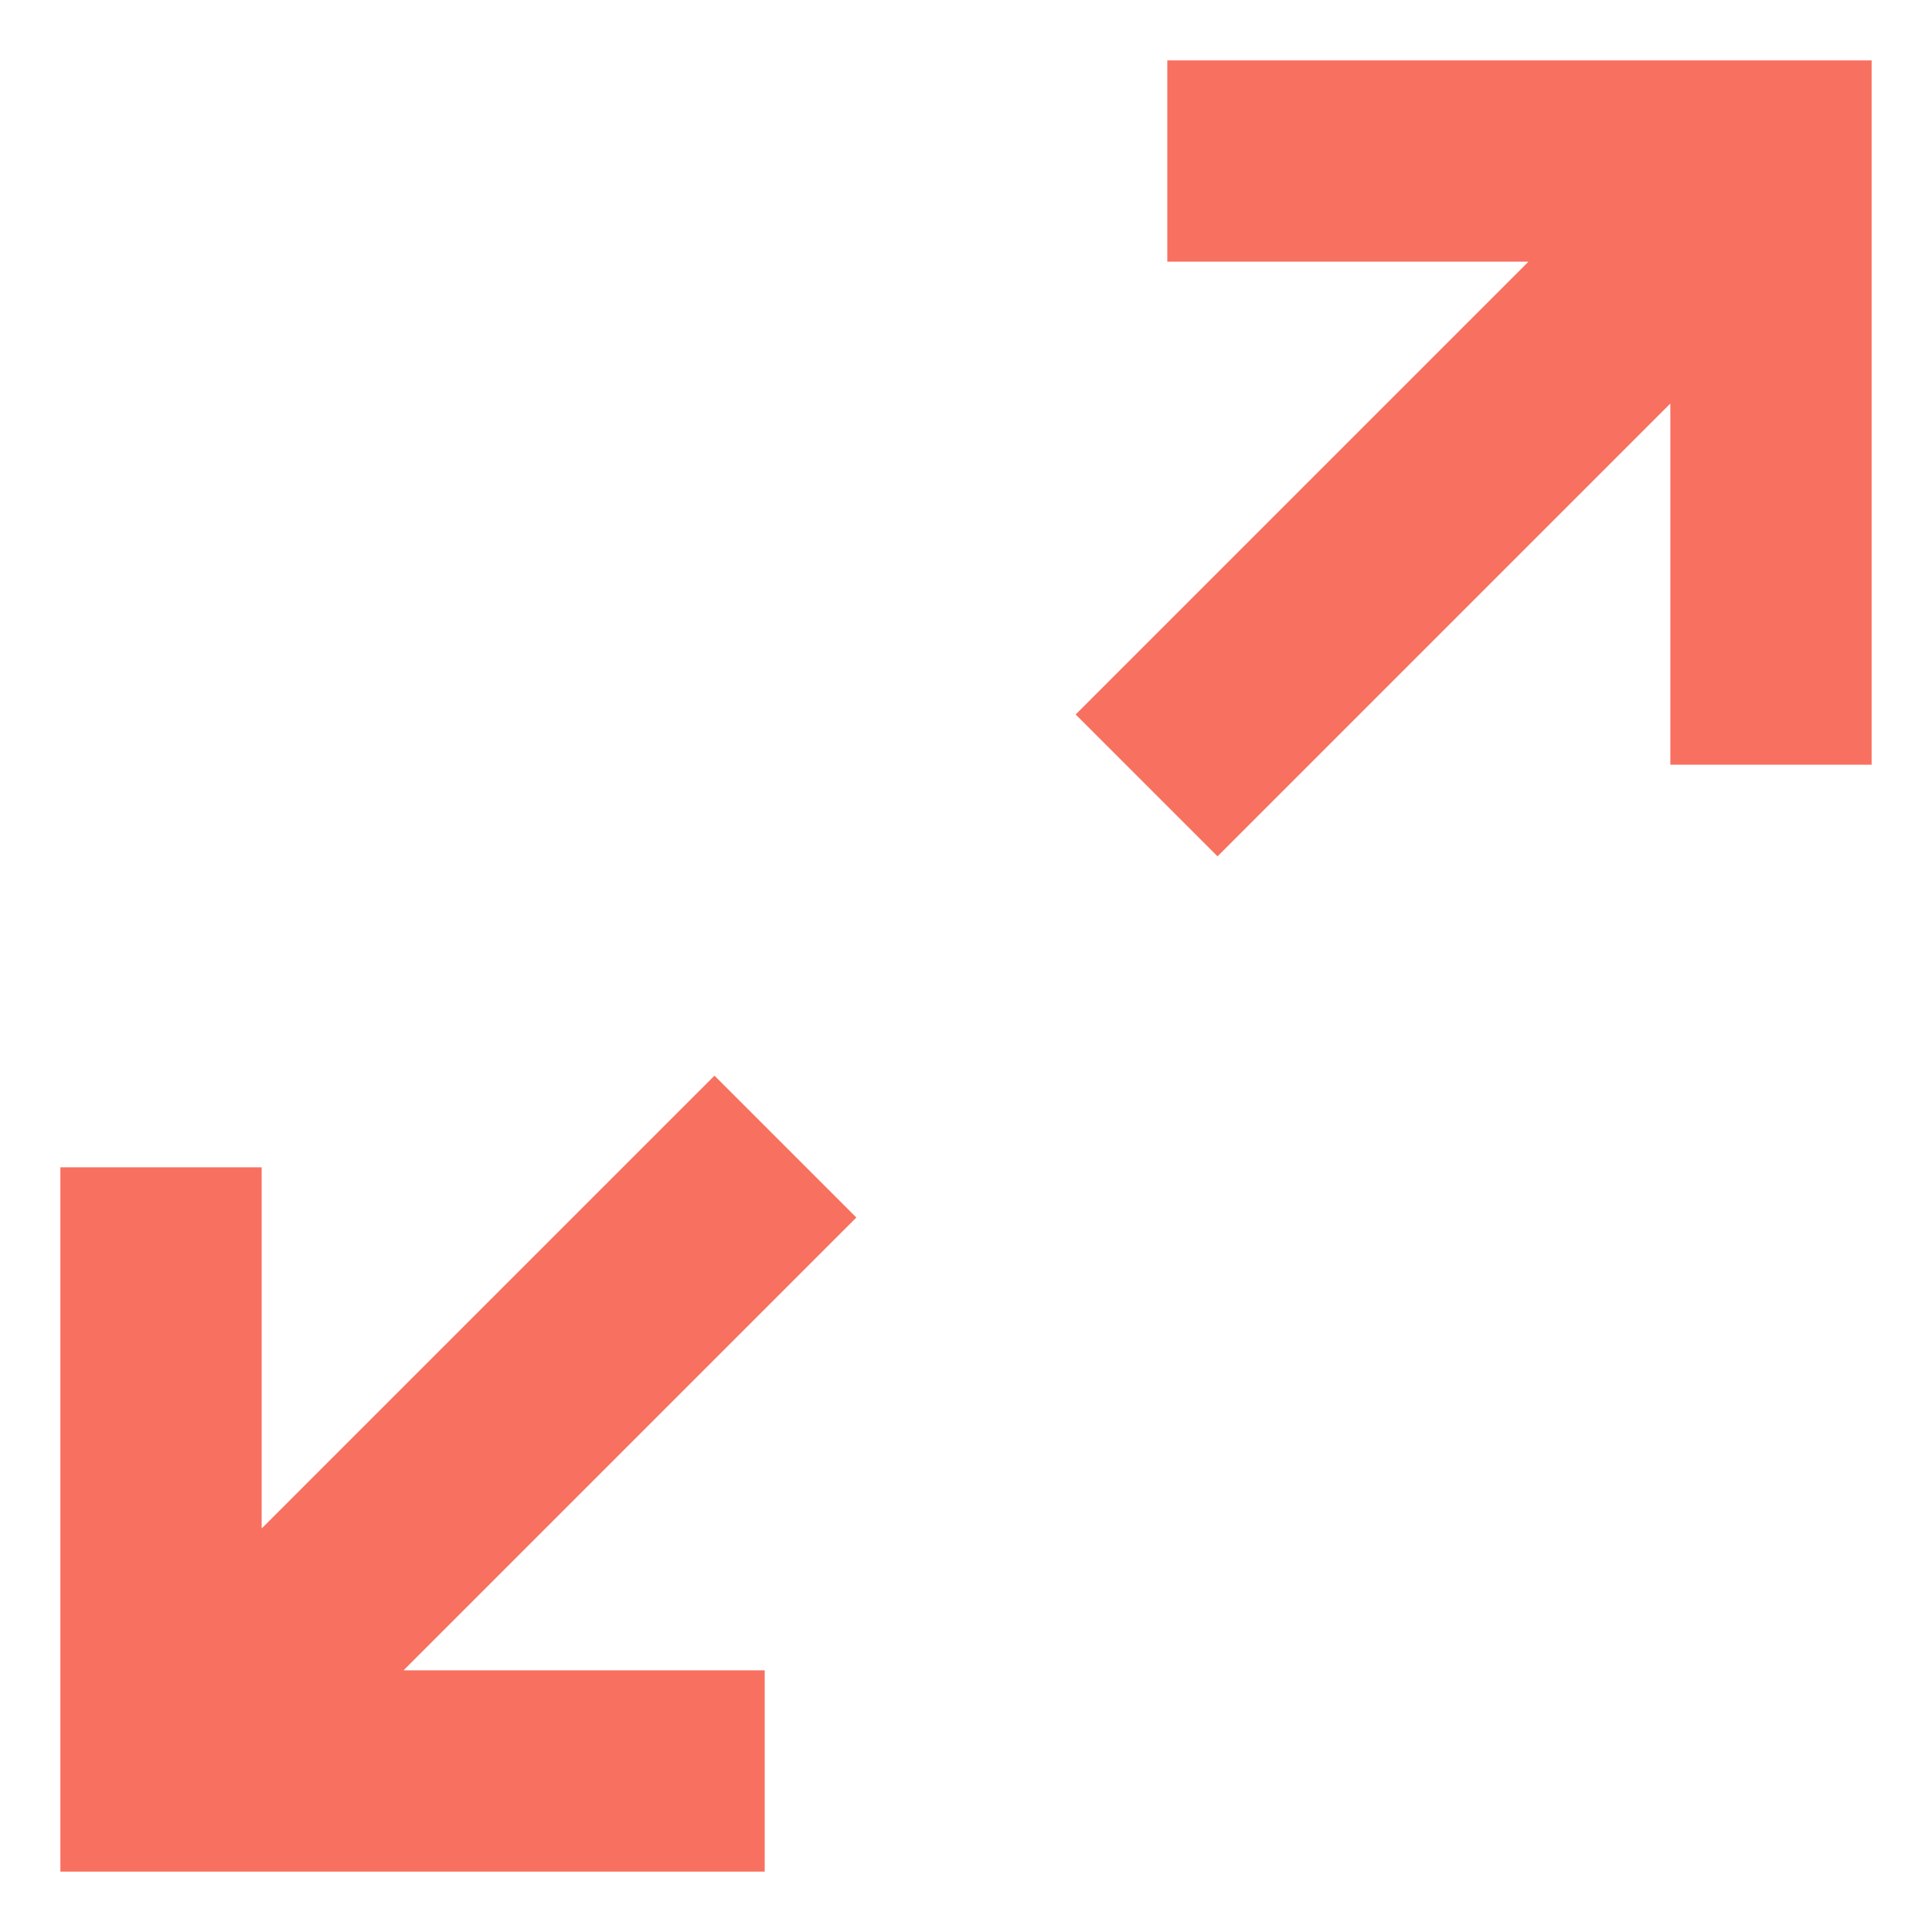 <svg width="16" height="16" viewBox="0 0 16 16" fill="none" xmlns="http://www.w3.org/2000/svg">
<path d="M6.333 15.5V13.833H3.342L7.092 10.083L5.917 8.908L2.167 12.658V9.667H0.5V15.5H6.333ZM10.083 7.092L13.833 3.342V6.333H15.5V0.5H9.667V2.167H12.658L8.908 5.917L10.083 7.092Z" fill="#F87060"/>
</svg>
